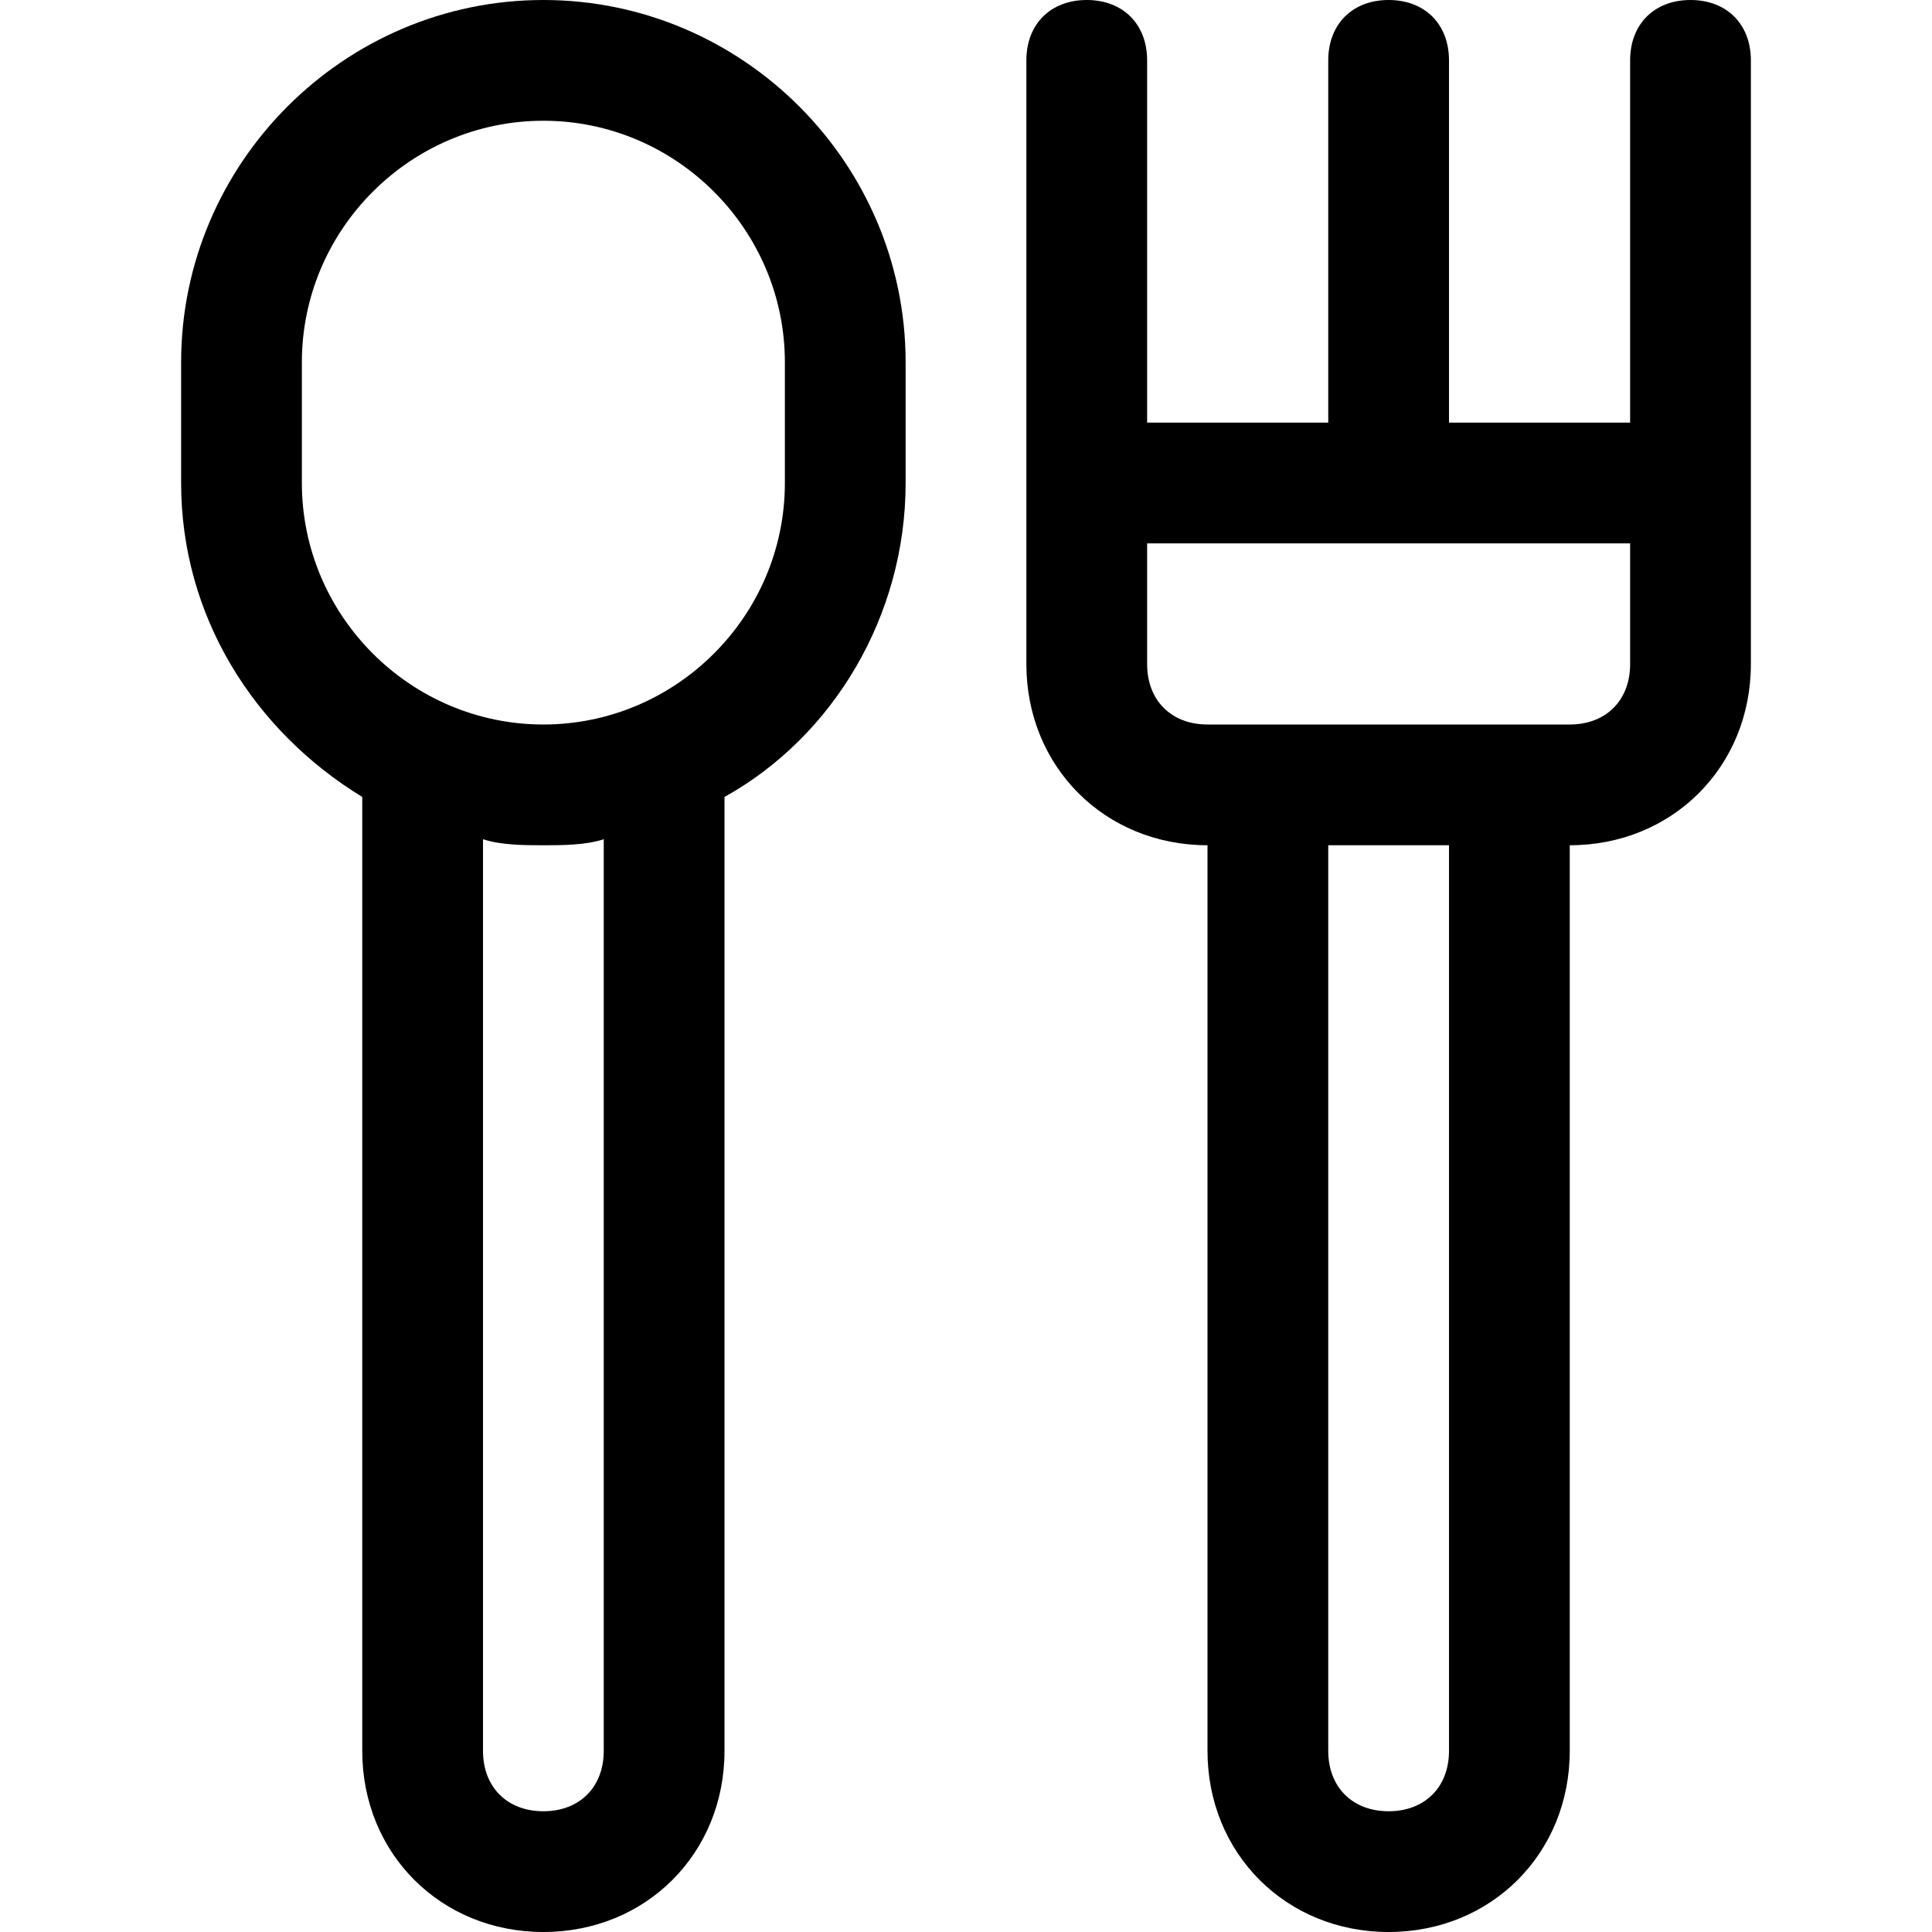 <?xml version="1.0" encoding="utf-8"?>
<!-- Generator: Adobe Illustrator 19.0.1, SVG Export Plug-In . SVG Version: 6.00 Build 0)  -->
<!DOCTYPE svg PUBLIC "-//W3C//DTD SVG 1.1//EN" "http://www.w3.org/Graphics/SVG/1.1/DTD/svg11.dtd">
<svg version="1.1" id="Layer_1" xmlns="http://www.w3.org/2000/svg" xmlns:xlink="http://www.w3.org/1999/xlink" x="0px" y="0px"
	 width="32px" height="32px" viewBox="0 0 32 32" enable-background="new 0 0 32 32" xml:space="preserve">
<path d="M18,0c-0.6,0-1,0.4-1,1v10c0,1.7,1.3,3,3,3v15c0,1.7,1.3,3,3,3s3-1.3,3-3V14c1.7,0,3-1.3,3-3V1c0-0.6-0.4-1-1-1s-1,0.4-1,1
	v6h-3V1c0-0.6-0.4-1-1-1s-1,0.4-1,1v6h-3V1C19,0.4,18.6,0,18,0z M24,29c0,0.6-0.4,1-1,1s-1-0.4-1-1V14h2V29z M27,9v2
	c0,0.6-0.4,1-1,1h-6c-0.6,0-1-0.4-1-1V9H27z"/>
<path d="M9,32c1.7,0,3-1.3,3-3V13.2c1.8-1,3-3,3-5.2V6c0-3.3-2.7-6-6-6S3,2.7,3,6v2c0,2.2,1.2,4.1,3,5.2V29C6,30.7,7.3,32,9,32z
	 M10,29c0,0.6-0.4,1-1,1s-1-0.4-1-1V13.9C8.3,14,8.7,14,9,14s0.7,0,1-0.1V29z M5,6c0-2.2,1.8-4,4-4s4,1.8,4,4v2c0,2.2-1.8,4-4,4
	s-4-1.8-4-4V6z"/>
</svg>
